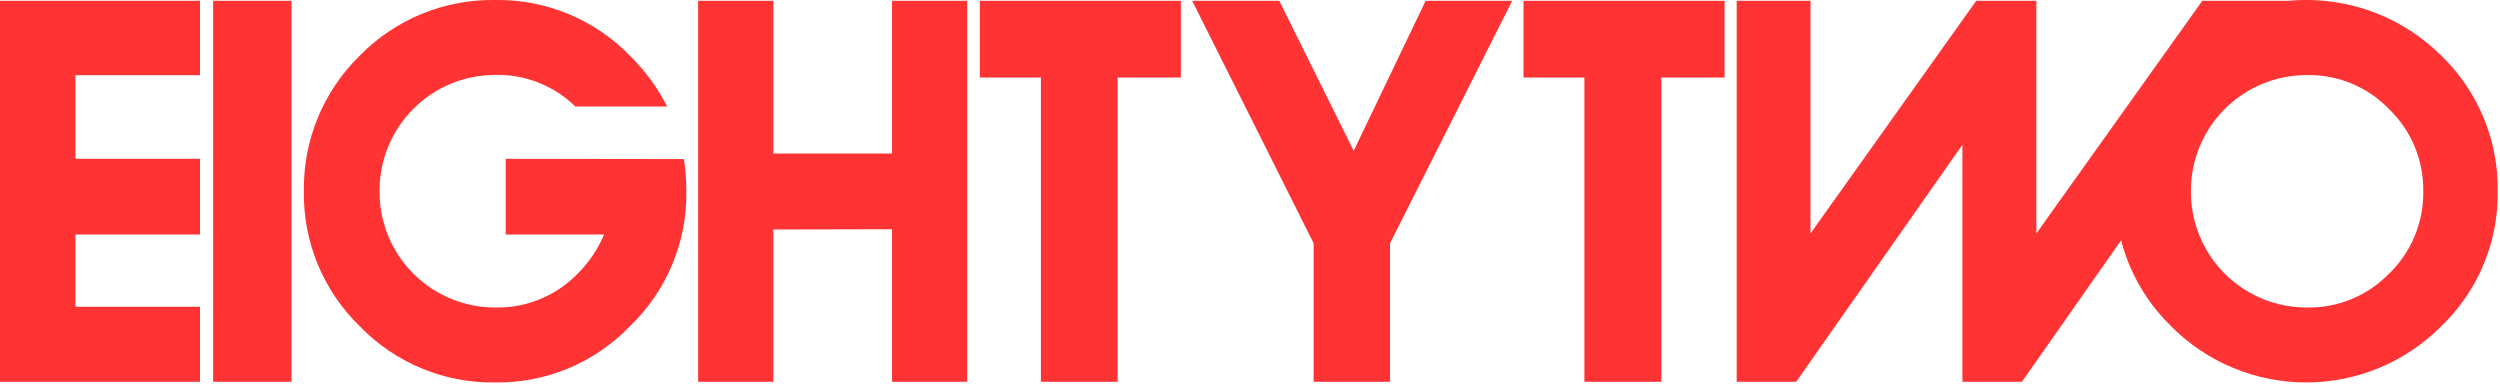 <?xml version="1.0" encoding="UTF-8"?>
<svg width="550px" height="85px" viewBox="0 0 550 85" version="1.1" xmlns="http://www.w3.org/2000/svg" xmlns:xlink="http://www.w3.org/1999/xlink">
    <title>Shape</title>
    <g id="Page-1" stroke="none" stroke-width="1" fill="none" fill-rule="evenodd">
        <path d="M0,84 L0,0.18 L44,0.18 L44,16.54 L16.59,16.54 L16.59,34.94 L44,34.94 L44,51.6 L16.59,51.6 L16.59,67.49 L44,67.49 L44,84 L0,84 Z M46.89,84 L46.89,0.18 L64.13,0.18 L64.13,84 L46.89,84 Z M150.46,35 C150.819,37.316 151,39.656 151,42 C151.185,53.21 146.692,63.99 138.6,71.75 C130.841,79.835 120.065,84.325 108.86,84.14 C97.661,84.294 86.897,79.81 79.12,71.75 C71.097,63.954 66.655,53.186 66.85,42 C66.691,30.827 71.127,20.079 79.12,12.27 C86.931,4.274 97.683,-0.162 108.86,-8.63892291e-16 C120.042,-0.192 130.806,4.249 138.6,12.27 C141.906,15.528 144.668,19.296 146.78,23.43 L126.57,23.43 C121.912,18.868 115.619,16.364 109.1,16.48 C102.311,16.437 95.787,19.11 90.979,23.903 C86.171,28.695 83.479,35.211 83.5,42 C83.438,48.813 86.114,55.365 90.927,60.188 C95.74,65.01 102.287,67.699 109.1,67.65 C115.876,67.765 122.396,65.059 127.1,60.18 C129.583,57.731 131.552,54.811 132.89,51.59 L111.26,51.59 L111.26,34.94 L150.46,35 Z M170.13,50.49 L170.13,84 L153.59,84 L153.59,0.18 L170.13,0.18 L170.13,33.77 L196.25,33.77 L196.25,0.18 L212.78,0.18 L212.78,84 L196.25,84 L196.25,50.43 L170.13,50.49 Z M229,84 L229,17.06 L215.56,17.06 L215.56,0.18 L259.79,0.18 L259.79,17.06 L245.89,17.06 L245.89,84 L229,84 Z M289,84 L289,53.52 L262.28,0.18 L281.44,0.18 L297.81,33.18 L313.64,0.18 L332.69,0.18 L305.81,53.52 L305.81,84 L289,84 Z M348.57,84 L348.57,17.06 L335.17,17.06 L335.17,0.18 L379.41,0.18 L379.41,17.06 L365.5,17.06 L365.5,84 L348.57,84 Z M448,0.18 L448,51.36 L484.5,0.18 L503.6,0.18 L444.82,84 L431.73,84 L431.73,31.85 L395.16,84 L382.07,84 L382.07,0.18 L398.31,0.18 L398.31,51.36 L434.77,0.18 L448,0.18 Z M477.63,71.75 C469.599,63.957 465.151,53.189 465.34,42 C465.178,30.823 469.614,20.071 477.61,12.26 C494.066,-4.099 520.644,-4.099 537.1,12.26 C545.16,20.037 549.644,30.801 549.49,42 C549.677,53.208 545.188,63.988 537.1,71.75 C529.233,79.68 518.525,84.14 507.355,84.14 C496.185,84.14 485.477,79.68 477.61,71.75 L477.63,71.75 Z M525.63,60.19 C530.527,55.418 533.238,48.837 533.12,42 C533.195,35.219 530.471,28.708 525.59,24 C520.889,19.115 514.368,16.406 507.59,16.52 C500.81,16.48 494.295,19.148 489.49,23.932 C484.685,28.716 481.989,35.22 482,42 C481.938,48.811 484.613,55.362 489.423,60.184 C494.234,65.006 500.779,67.696 507.59,67.65 C514.365,67.766 520.884,65.064 525.59,60.19 L525.63,60.19 Z" id="Shape" fill="#FF3333" fill-rule="nonzero"></path>
    </g>
</svg>